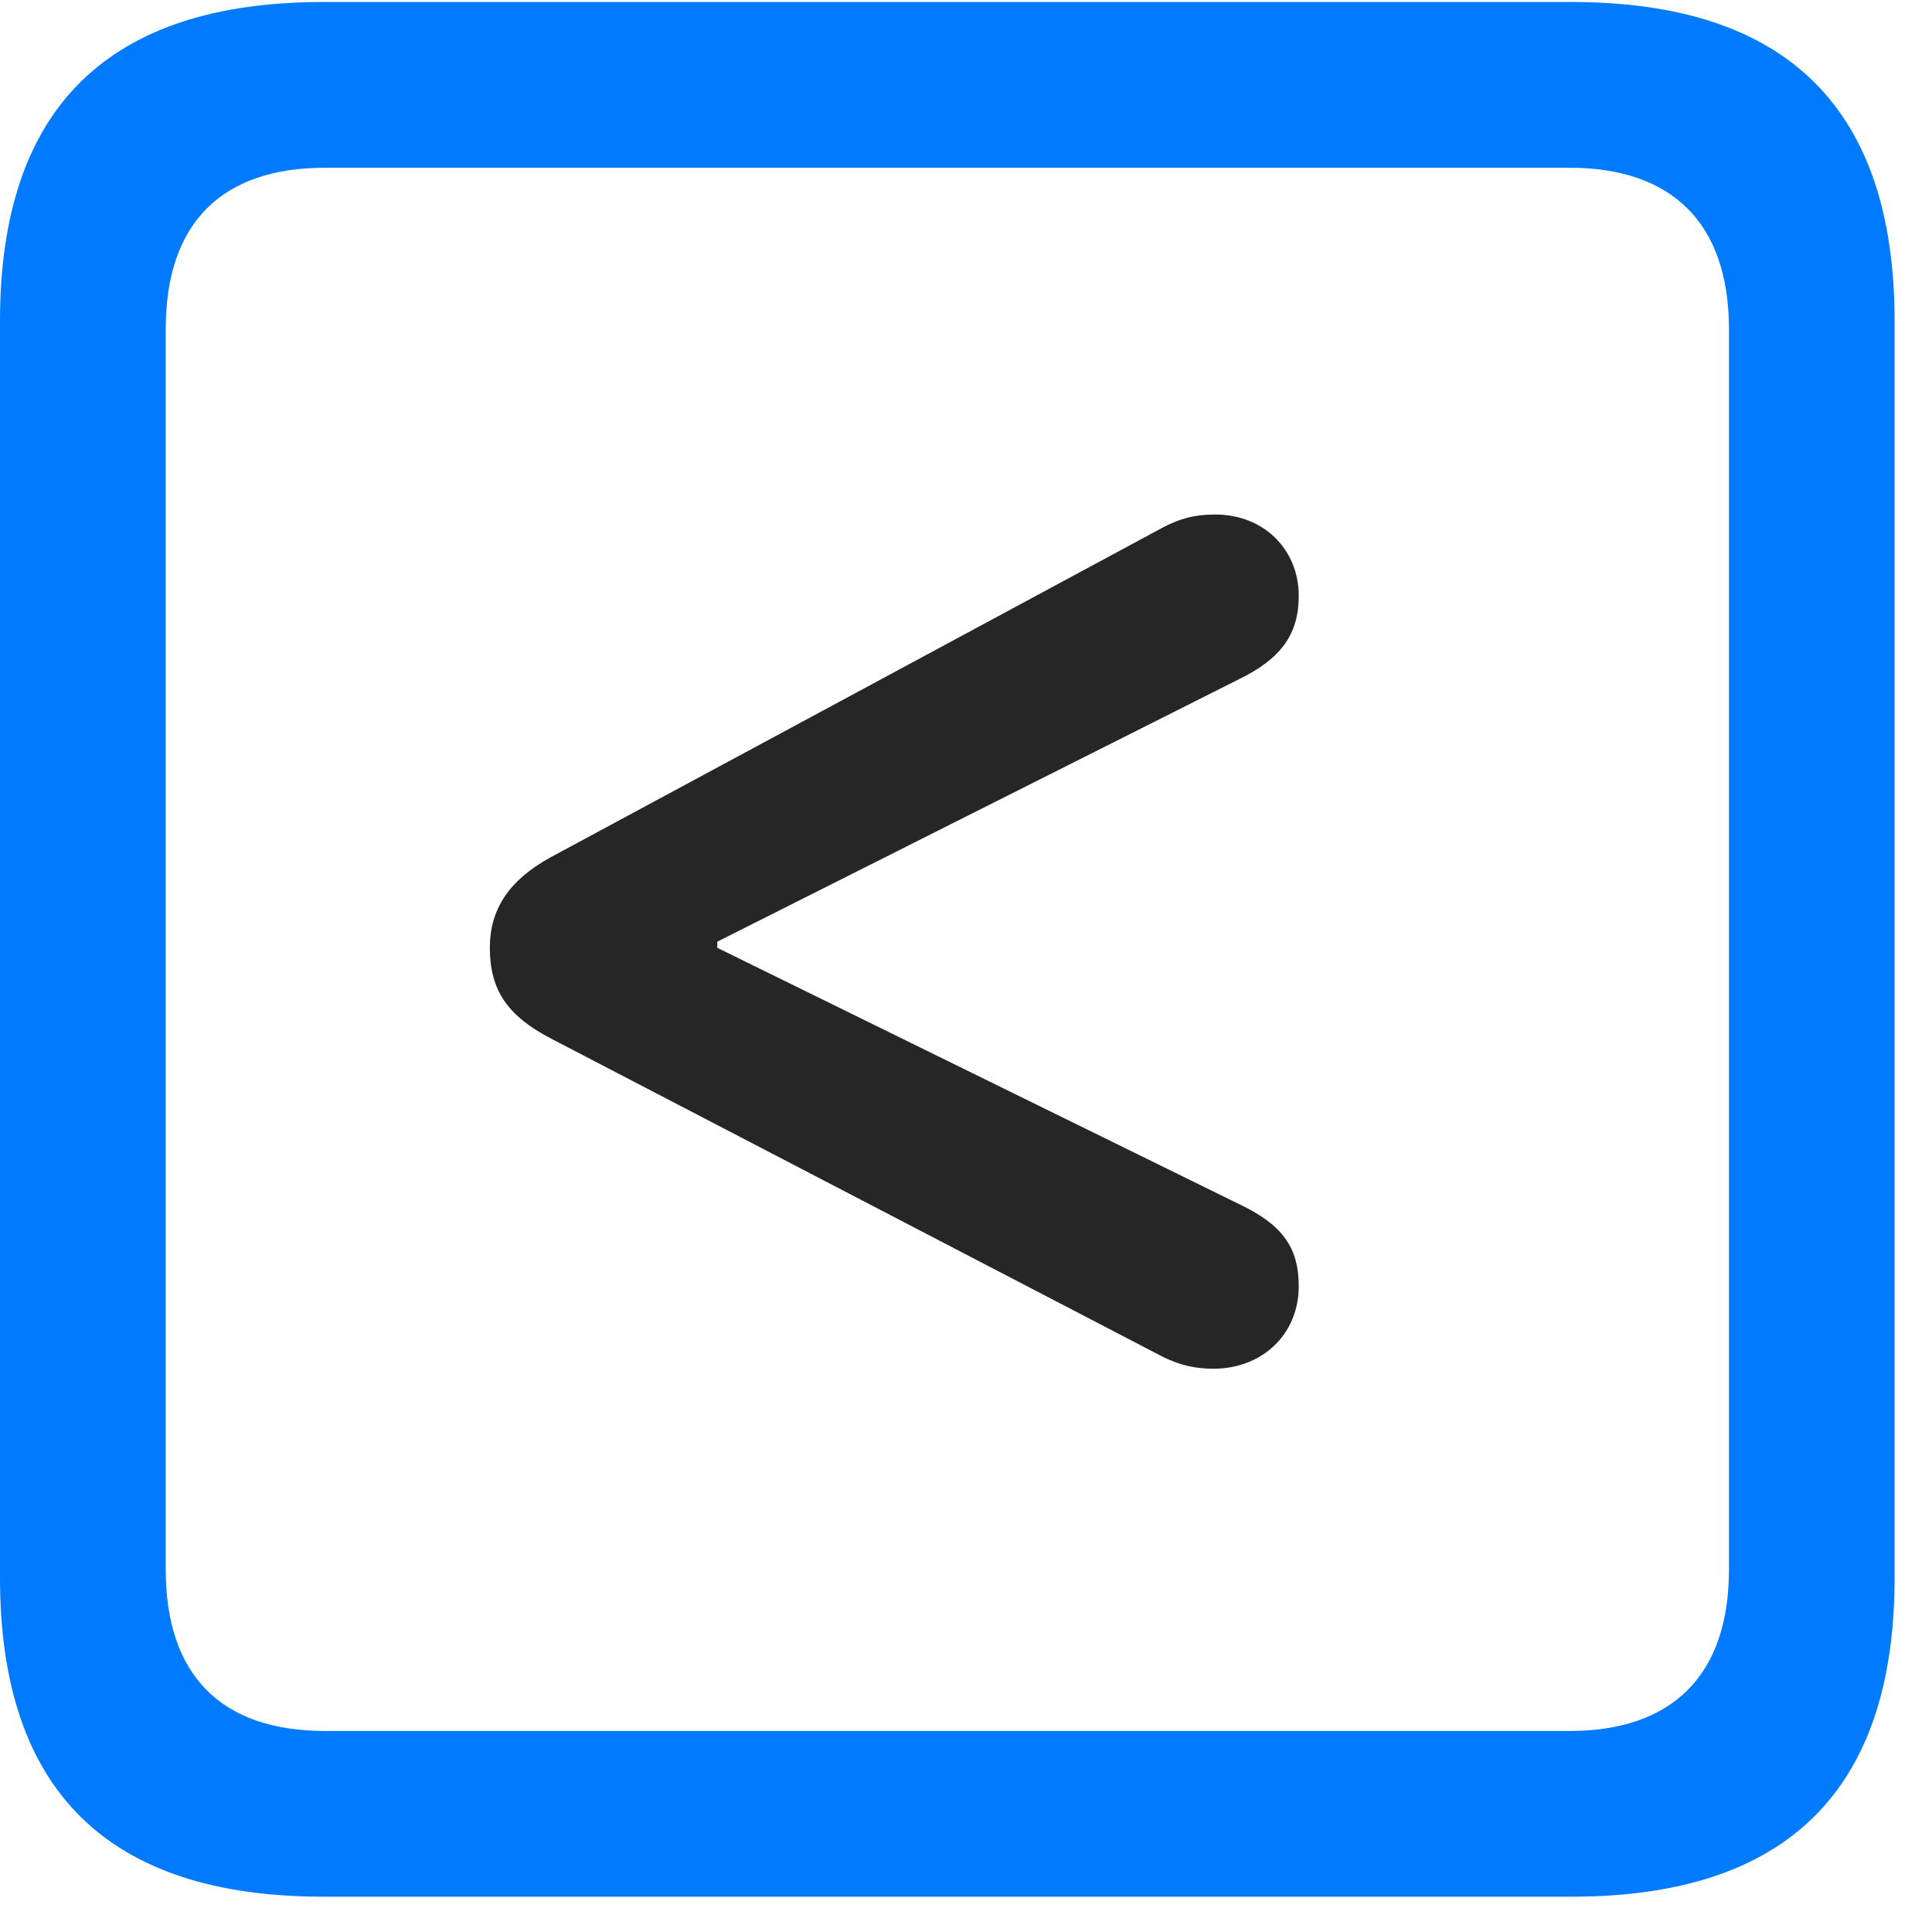<svg width="22" height="22" viewBox="0 0 22 22" fill="none" xmlns="http://www.w3.org/2000/svg">
<path d="M3.68 21.598H17.895C20.355 21.598 21.574 20.379 21.574 17.965V3.656C21.574 1.242 20.355 0.023 17.895 0.023H3.68C1.23 0.023 0 1.23 0 3.656V17.965C0 20.391 1.23 21.598 3.68 21.598ZM3.703 19.711C2.531 19.711 1.887 19.09 1.887 17.871V3.75C1.887 2.531 2.531 1.91 3.703 1.91H17.871C19.031 1.91 19.688 2.531 19.688 3.75V17.871C19.688 19.09 19.031 19.711 17.871 19.711H3.703Z" fill="#007AFF"/>
<path d="M13.816 15.586C14.379 15.586 14.789 15.188 14.789 14.648C14.789 14.203 14.602 13.945 14.109 13.711L8.168 10.793V10.723L14.109 7.734C14.59 7.5 14.789 7.219 14.789 6.785C14.789 6.258 14.391 5.859 13.84 5.859C13.594 5.859 13.441 5.906 13.254 6L6.27 9.762C5.801 10.02 5.578 10.348 5.578 10.793C5.578 11.273 5.777 11.566 6.27 11.824L13.254 15.457C13.43 15.539 13.594 15.586 13.816 15.586Z" fill="black" fill-opacity="0.85"/>
</svg>

